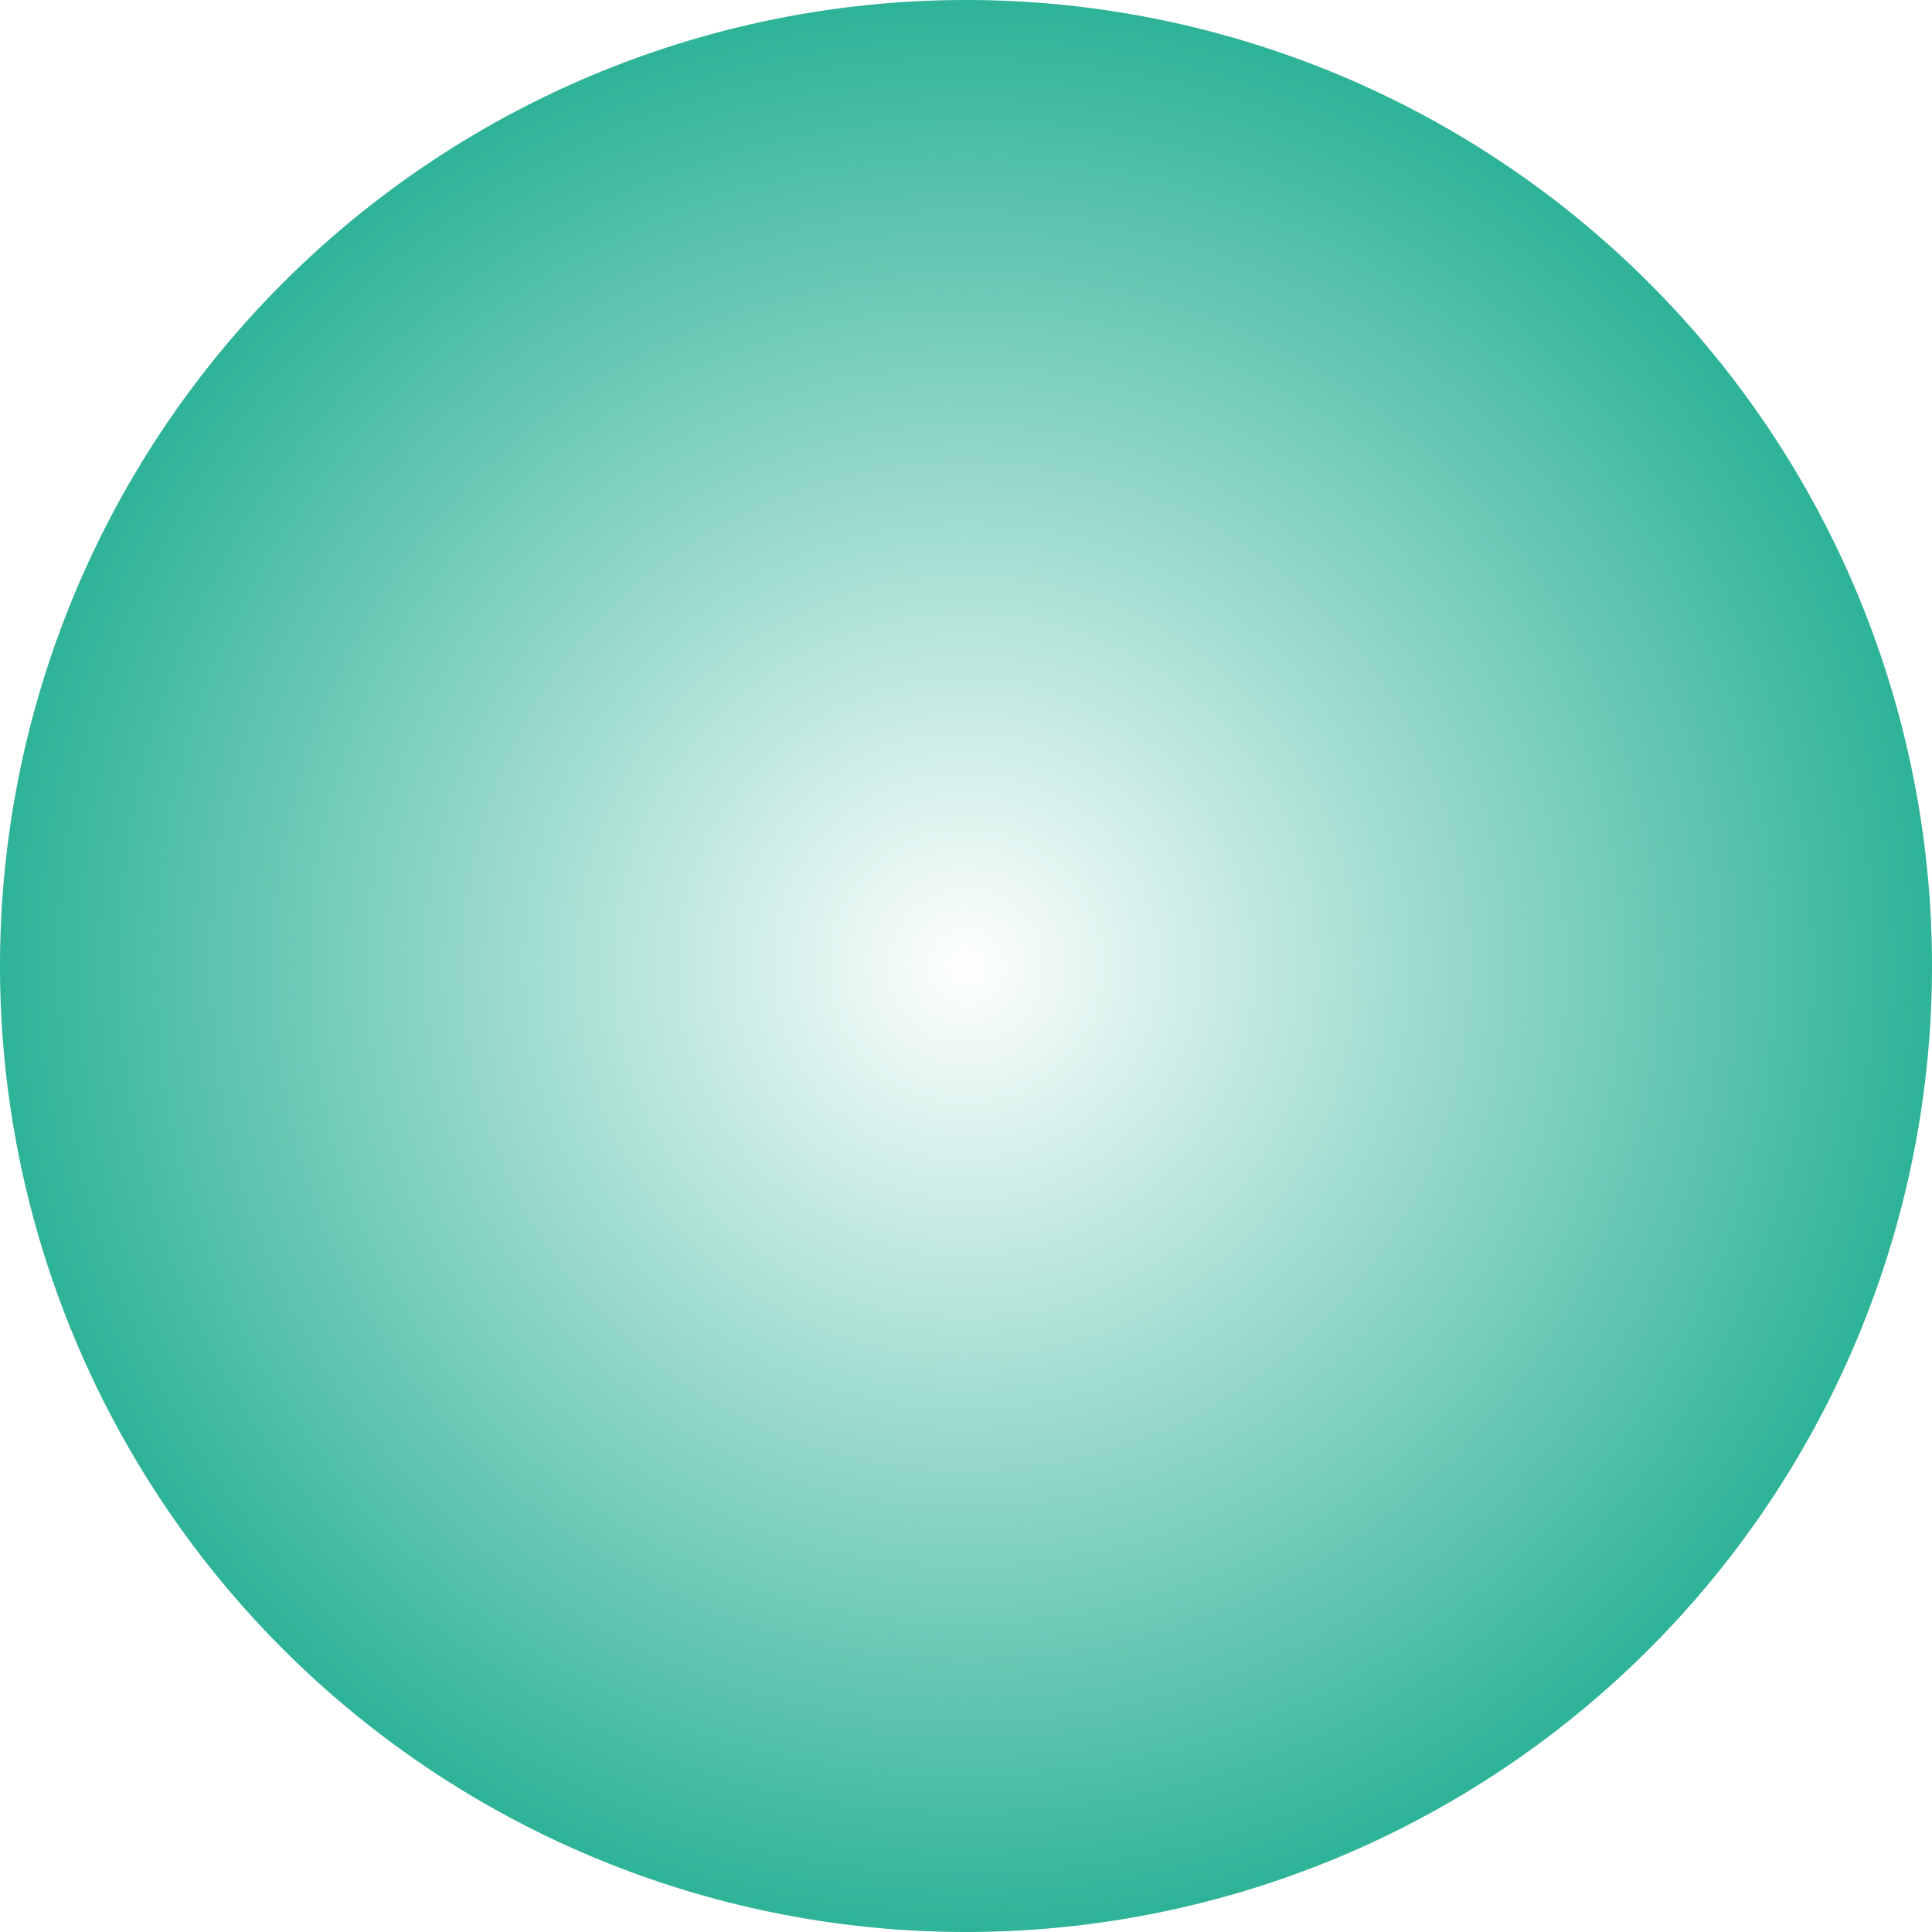 <svg xmlns="http://www.w3.org/2000/svg" xmlns:svg="http://www.w3.org/2000/svg" xmlns:xlink="http://www.w3.org/1999/xlink" id="svg2" width="104" height="104" version="1.1"><defs id="defs4"><linearGradient id="linearGradient3857"><stop id="stop3859" offset="0" stop-color="#2eb398" stop-opacity="0"/><stop id="stop3861" offset="1" stop-color="#2eb398" stop-opacity="1"/></linearGradient><radialGradient id="radialGradient3863" cx="0" cy="0" r="52" fx="0" fy="0" gradientUnits="userSpaceOnUse" xlink:href="#linearGradient3857"/></defs><g id="layer1" transform="translate(4.9999999e-6,-948.362)"><path id="path2991" fill="url(#radialGradient3863)" fill-opacity="1" fill-rule="evenodd" stroke="#000" stroke-dasharray="none" stroke-linecap="butt" stroke-linejoin="miter" stroke-miterlimit="4" stroke-opacity="1" stroke-width="0" d="M 52,0 A 52,52 0 1 1 -52,0 52,52 0 1 1 52,0 Z" transform="translate(52,1000.362)"/></g></svg>